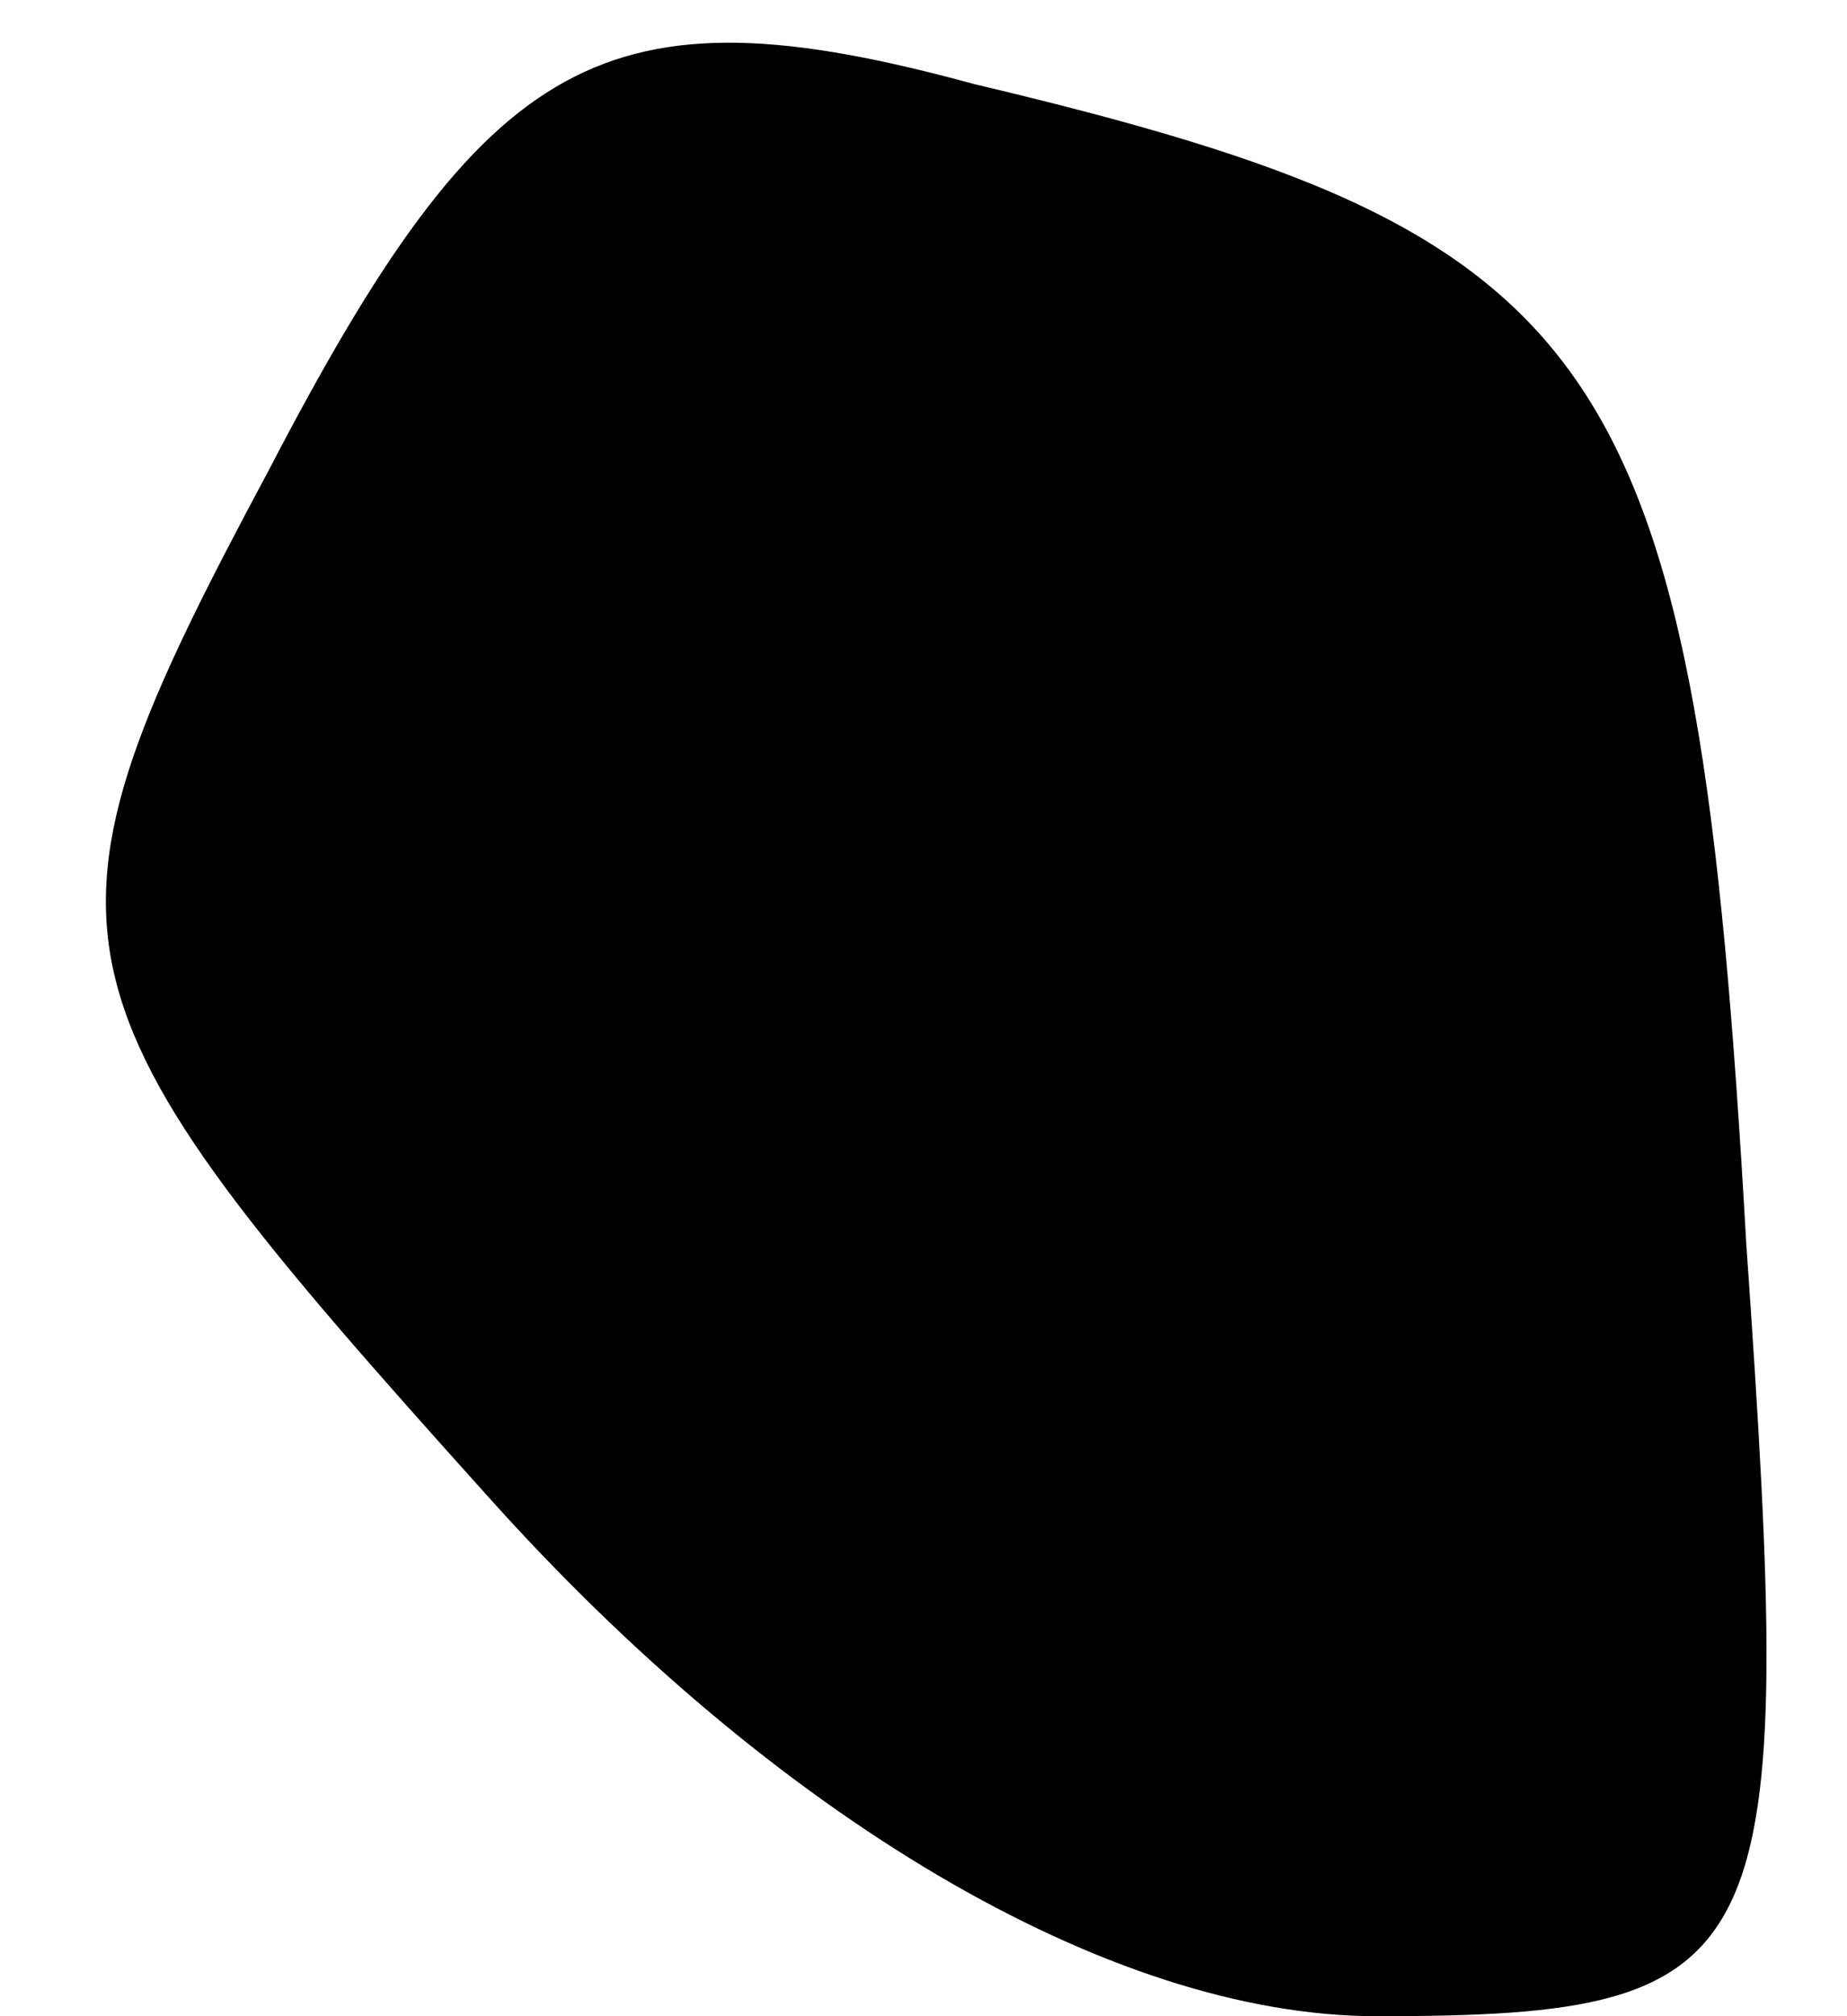 <?xml version="1.0" standalone="no"?>
<!DOCTYPE svg PUBLIC "-//W3C//DTD SVG 20010904//EN"
 "http://www.w3.org/TR/2001/REC-SVG-20010904/DTD/svg10.dtd">
<svg version="1.0" xmlns="http://www.w3.org/2000/svg"
 width="11pt" height="12pt" viewBox="0 0 11 12"
 preserveAspectRatio="xMidYMid meet">
<g transform="translate(0,12) scale(0.1,-0.1)"
fill="#000000" stroke="none">
<path fill="#000000" stroke="none" d="M16 92 c-15 -28 -14 -31 13 -61 17 -19
37 -31 53 -31 24 0 25 3 22 46 -3 53 -8 60 -46 69 -22 6 -29 2 -42 -23z"/>
</g>
</svg>
